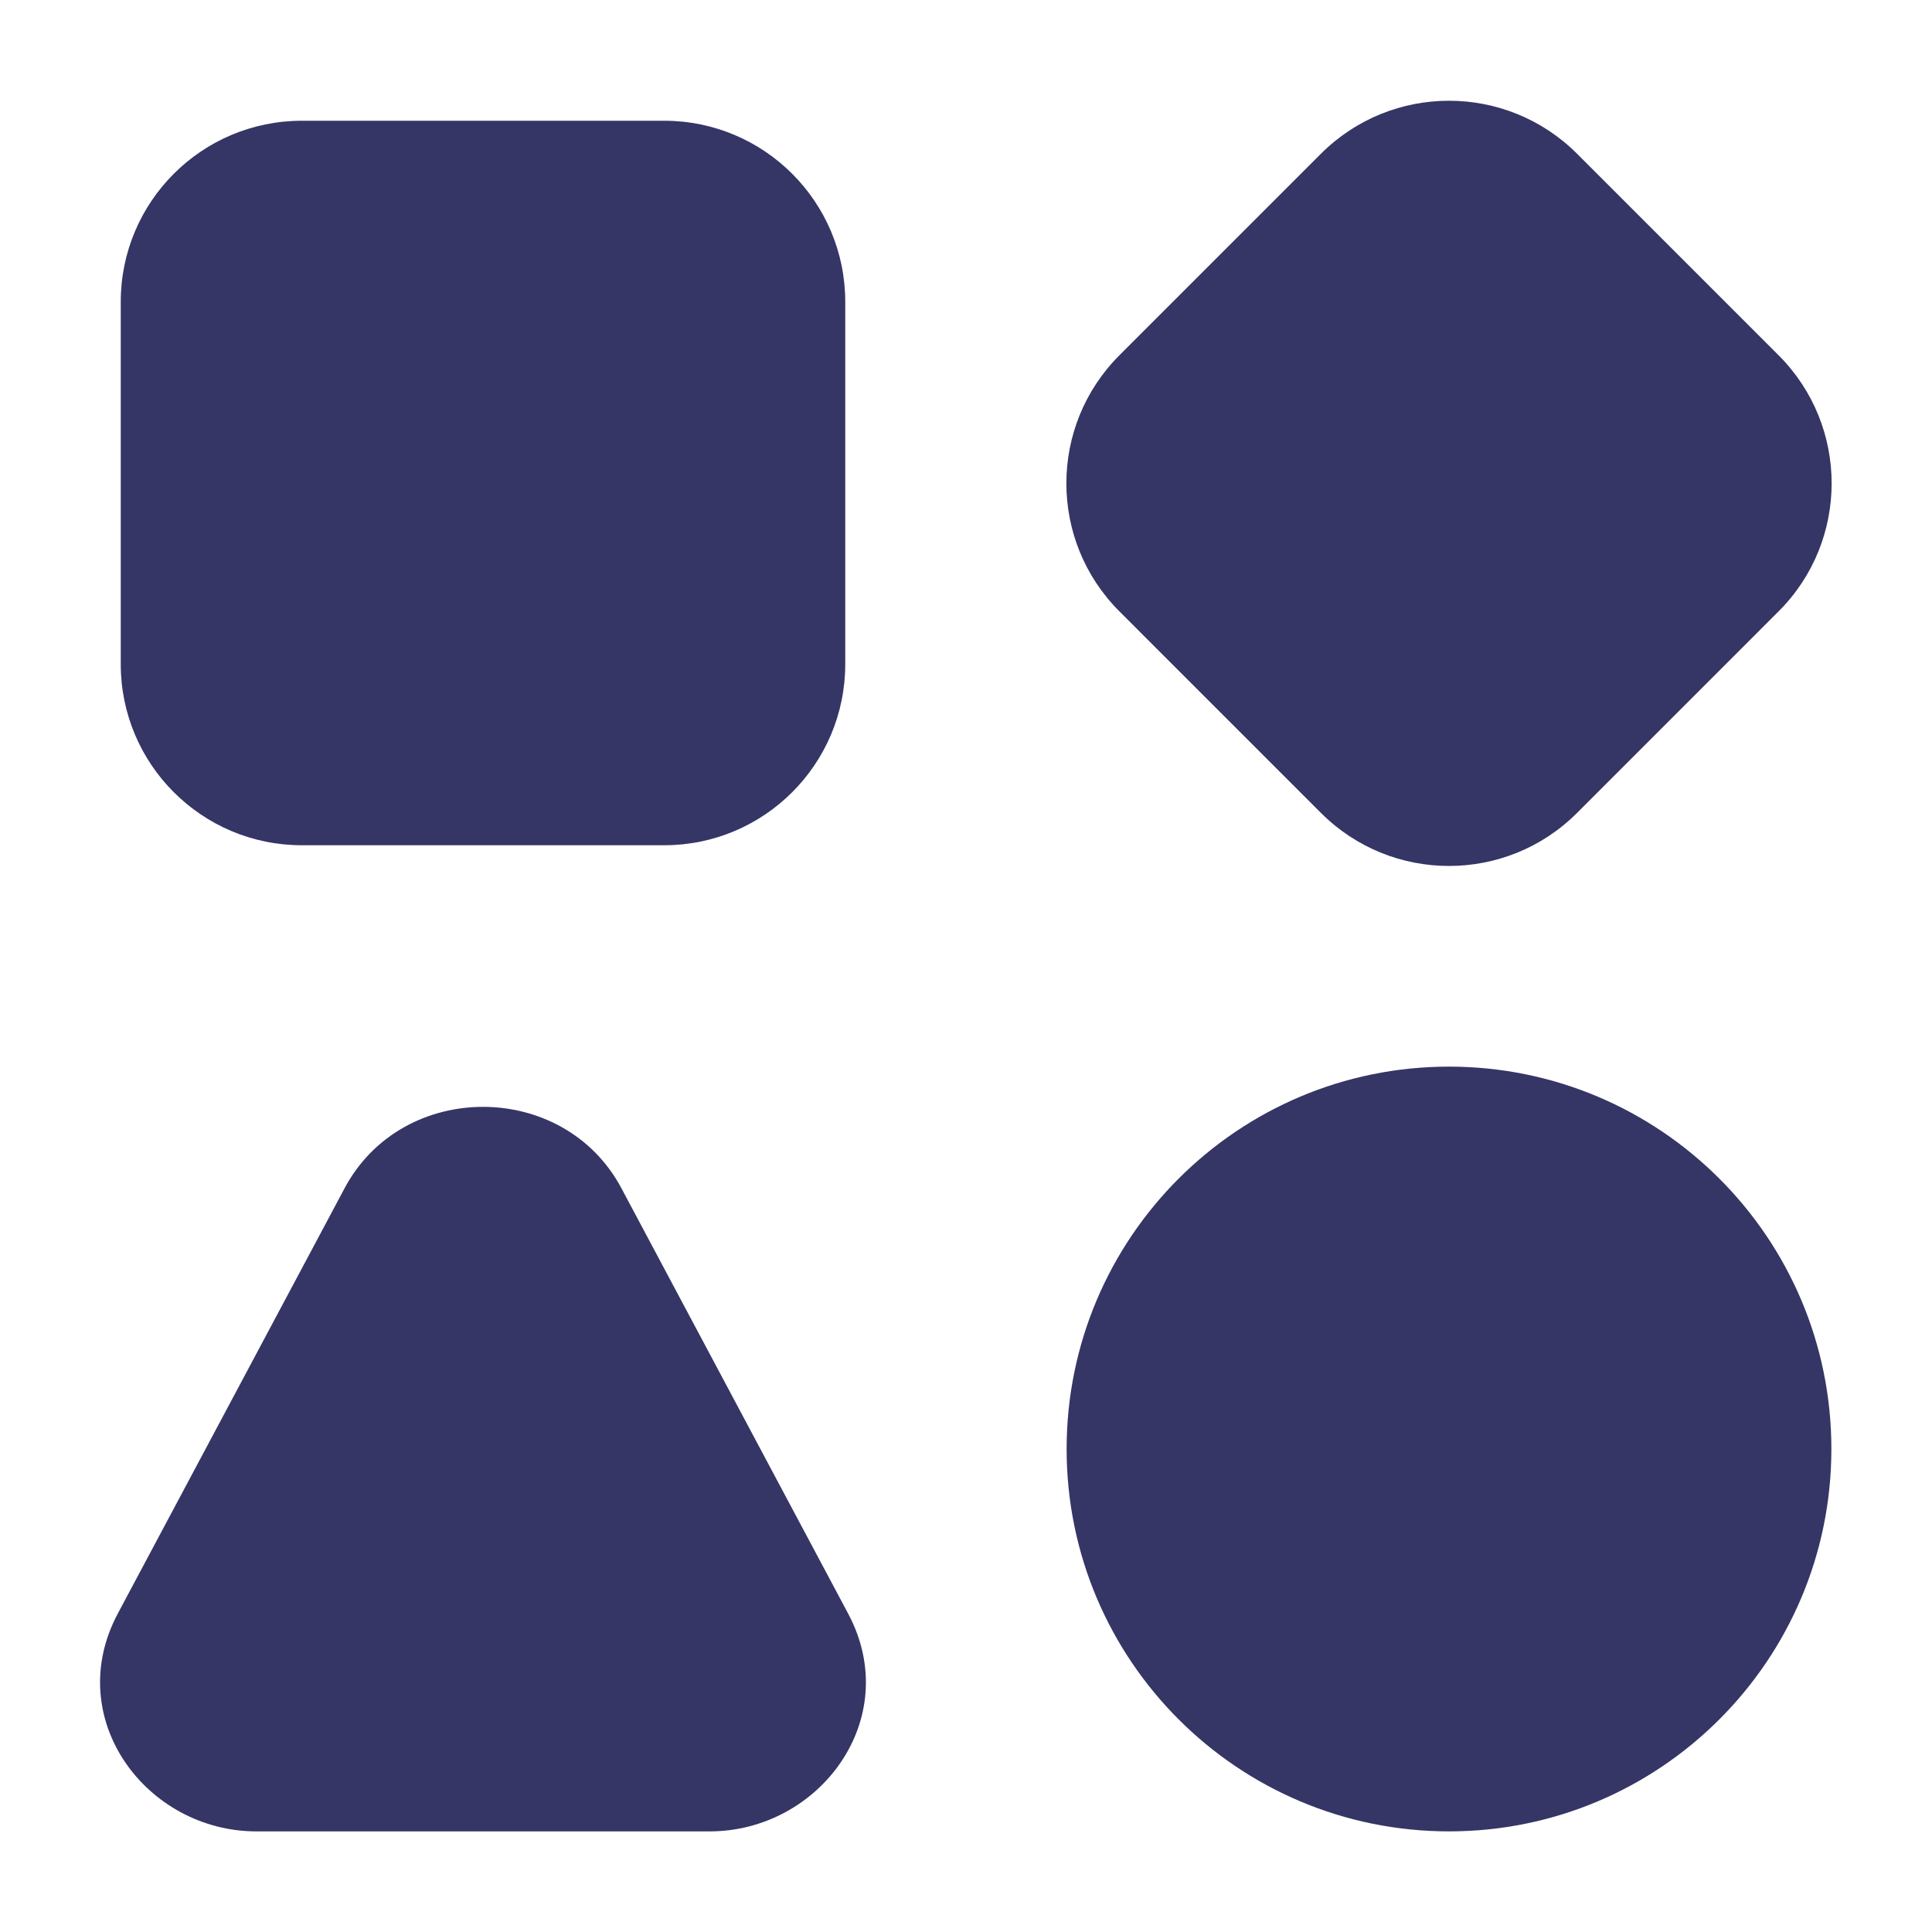 <svg width="24" height="24" viewBox="0 0 24 24" fill="none" xmlns="http://www.w3.org/2000/svg">
<path d="M19.591 1.91C18.712 1.032 17.288 1.032 16.409 1.91L13.906 4.413C13.027 5.292 13.027 6.717 13.906 7.595L16.409 10.098C17.288 10.977 18.712 10.977 19.591 10.098L22.094 7.595C22.973 6.717 22.973 5.292 22.094 4.413L19.591 1.91Z" fill="#353566"/>
<path d="M3.75 1.5C2.507 1.5 1.5 2.507 1.5 3.75V8.25C1.5 9.493 2.507 10.5 3.75 10.5H8.25C9.493 10.5 10.5 9.493 10.5 8.25V3.75C10.5 2.507 9.493 1.5 8.25 1.5H3.75Z" fill="#353566"/>
<path d="M18 13.25C15.377 13.25 13.25 15.377 13.25 18C13.25 20.623 15.377 22.75 18 22.75C20.623 22.75 22.75 20.623 22.75 18C22.75 15.377 20.623 13.25 18 13.25Z" fill="#353566"/>
<path d="M7.719 14.76C7.001 13.413 4.999 13.413 4.281 14.76L1.464 20.043C0.767 21.351 1.822 22.75 3.184 22.75H8.816C10.178 22.75 11.233 21.351 10.535 20.043L7.719 14.76Z" fill="#353566"/>
</svg>
